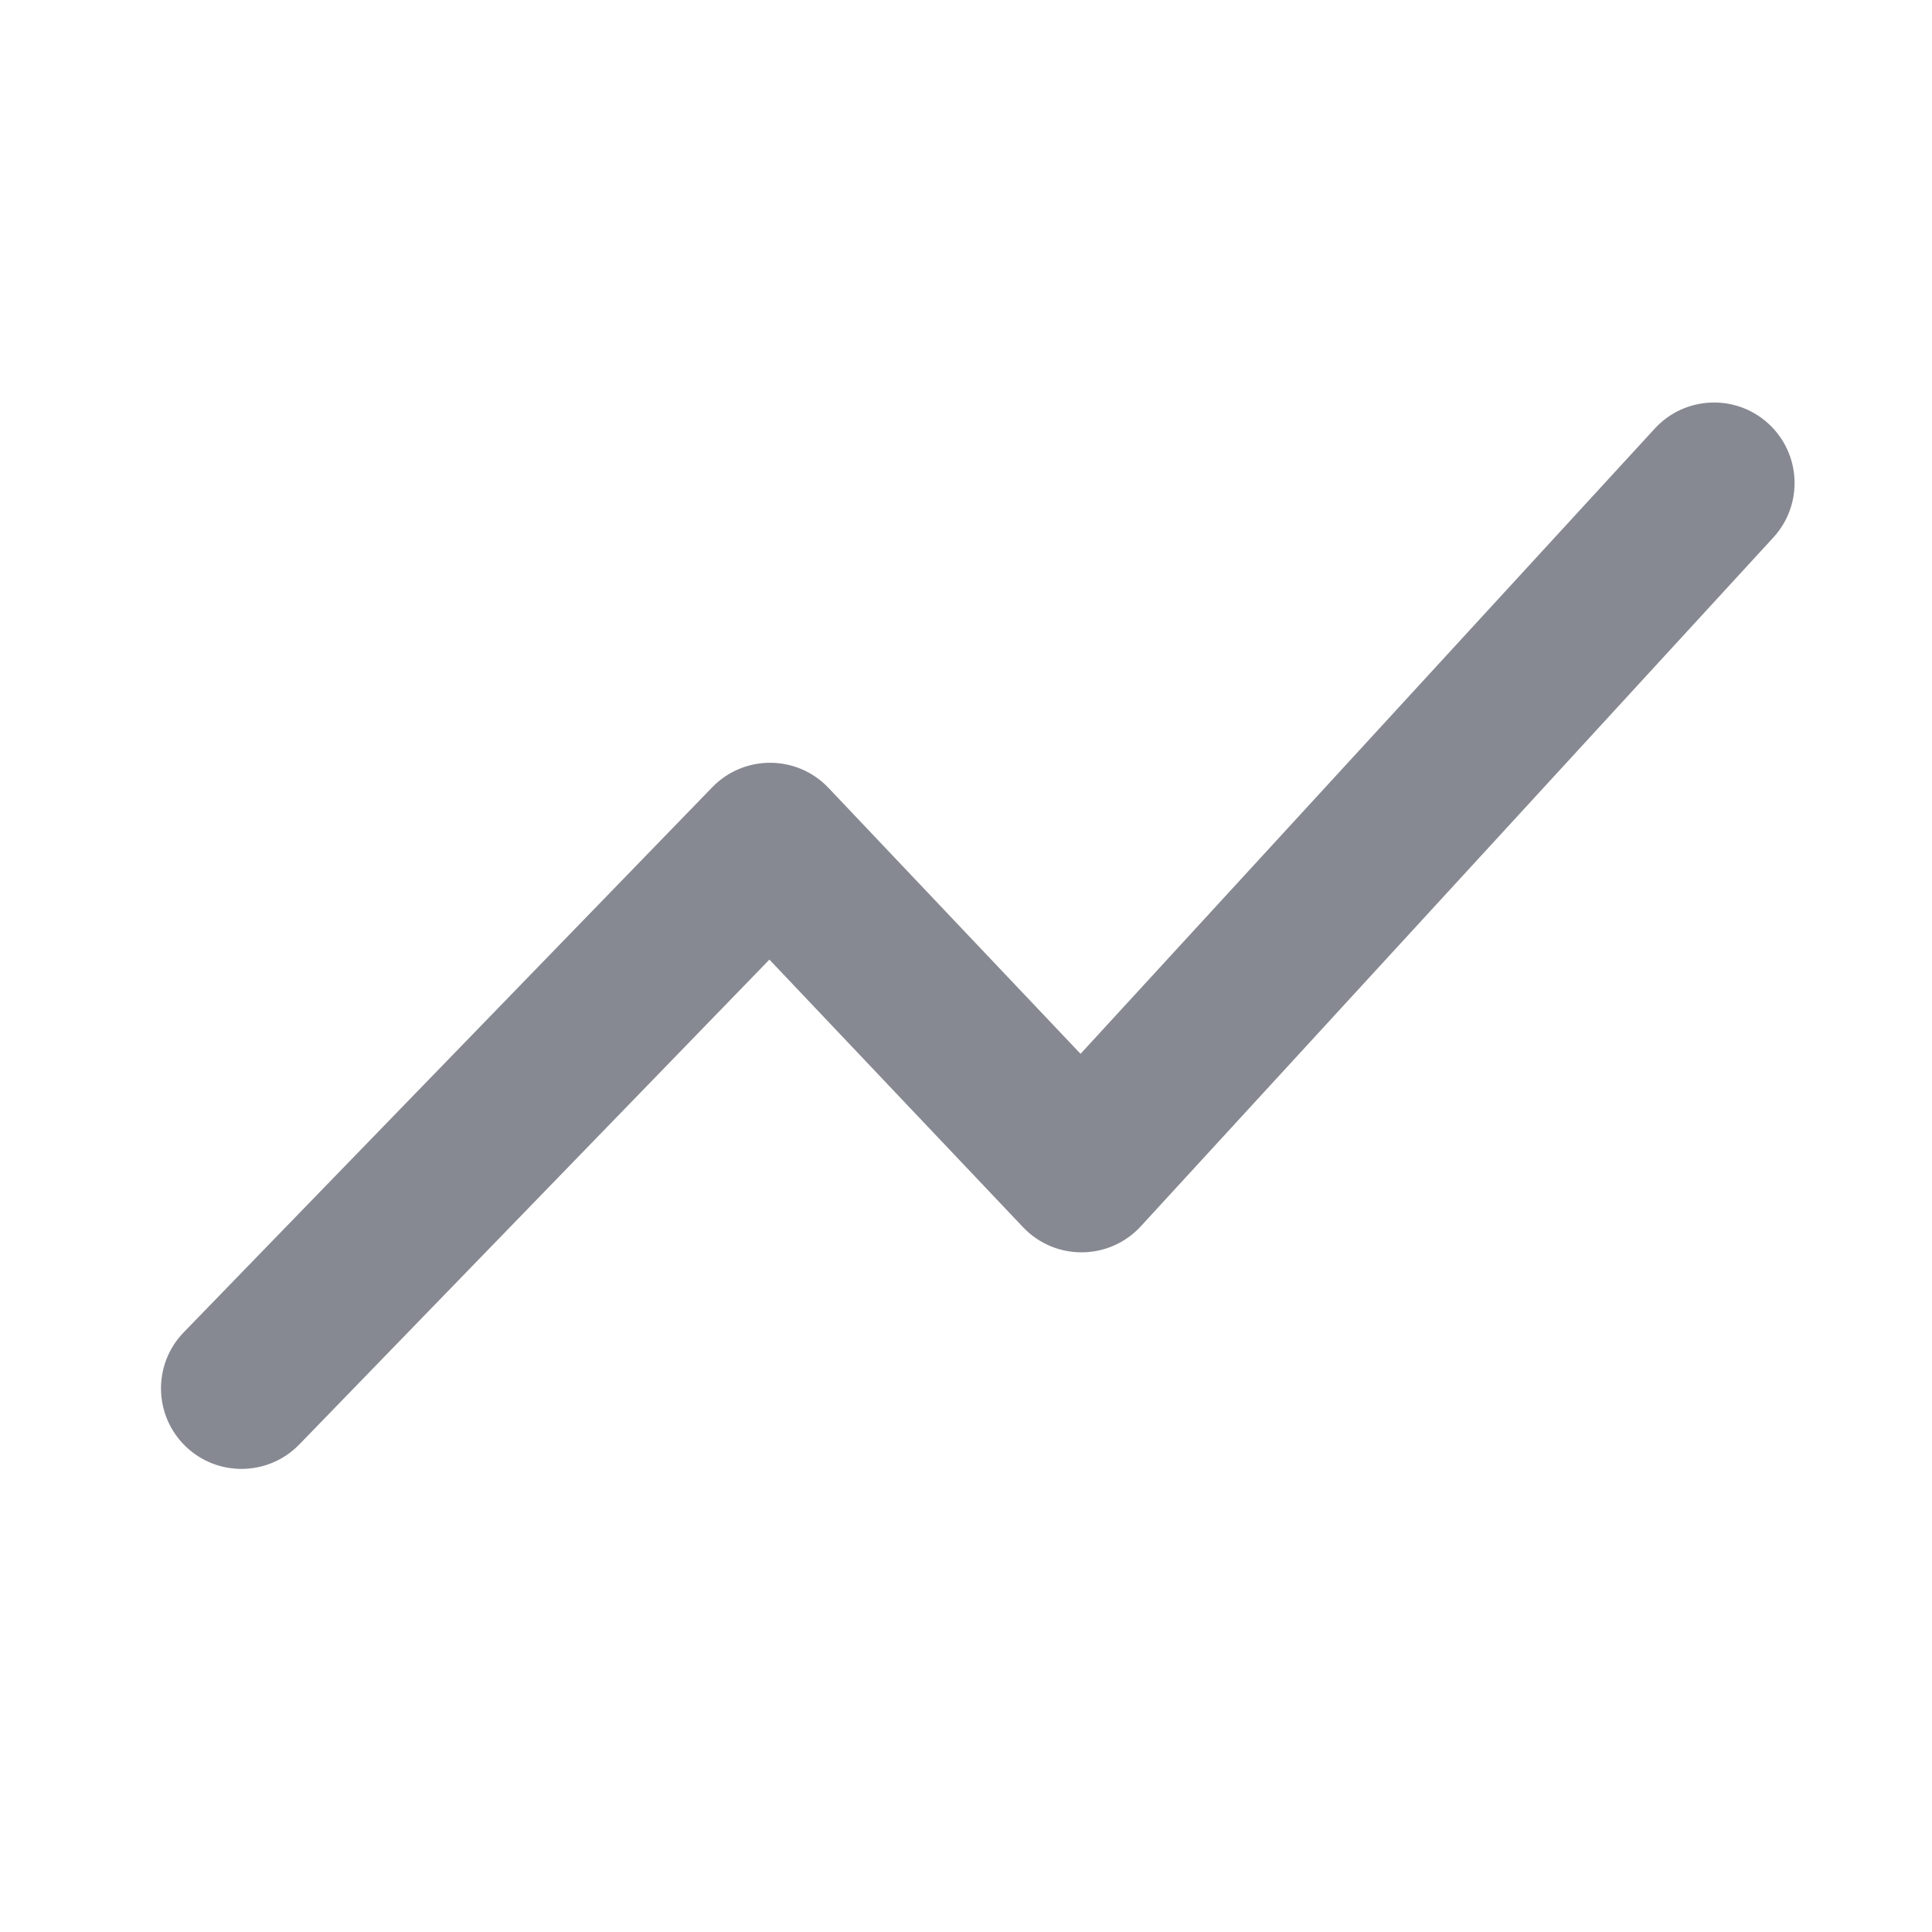 <svg width="48" height="48" viewBox="0 0 48 48" fill="none" xmlns="http://www.w3.org/2000/svg">
<path d="M19.116 23.841L25.418 30.49C26.215 31.331 27.559 31.32 28.343 30.467L44.059 13.353C44.806 12.539 44.752 11.274 43.938 10.527C43.125 9.78 41.86 9.834 41.113 10.647L26.846 26.182L20.584 19.575C19.801 18.749 18.488 18.742 17.696 19.559L4.564 33.102C3.795 33.895 3.815 35.162 4.608 35.931C5.401 36.699 6.667 36.68 7.436 35.887L19.116 23.841Z" fill="#878992"/>
</svg>
